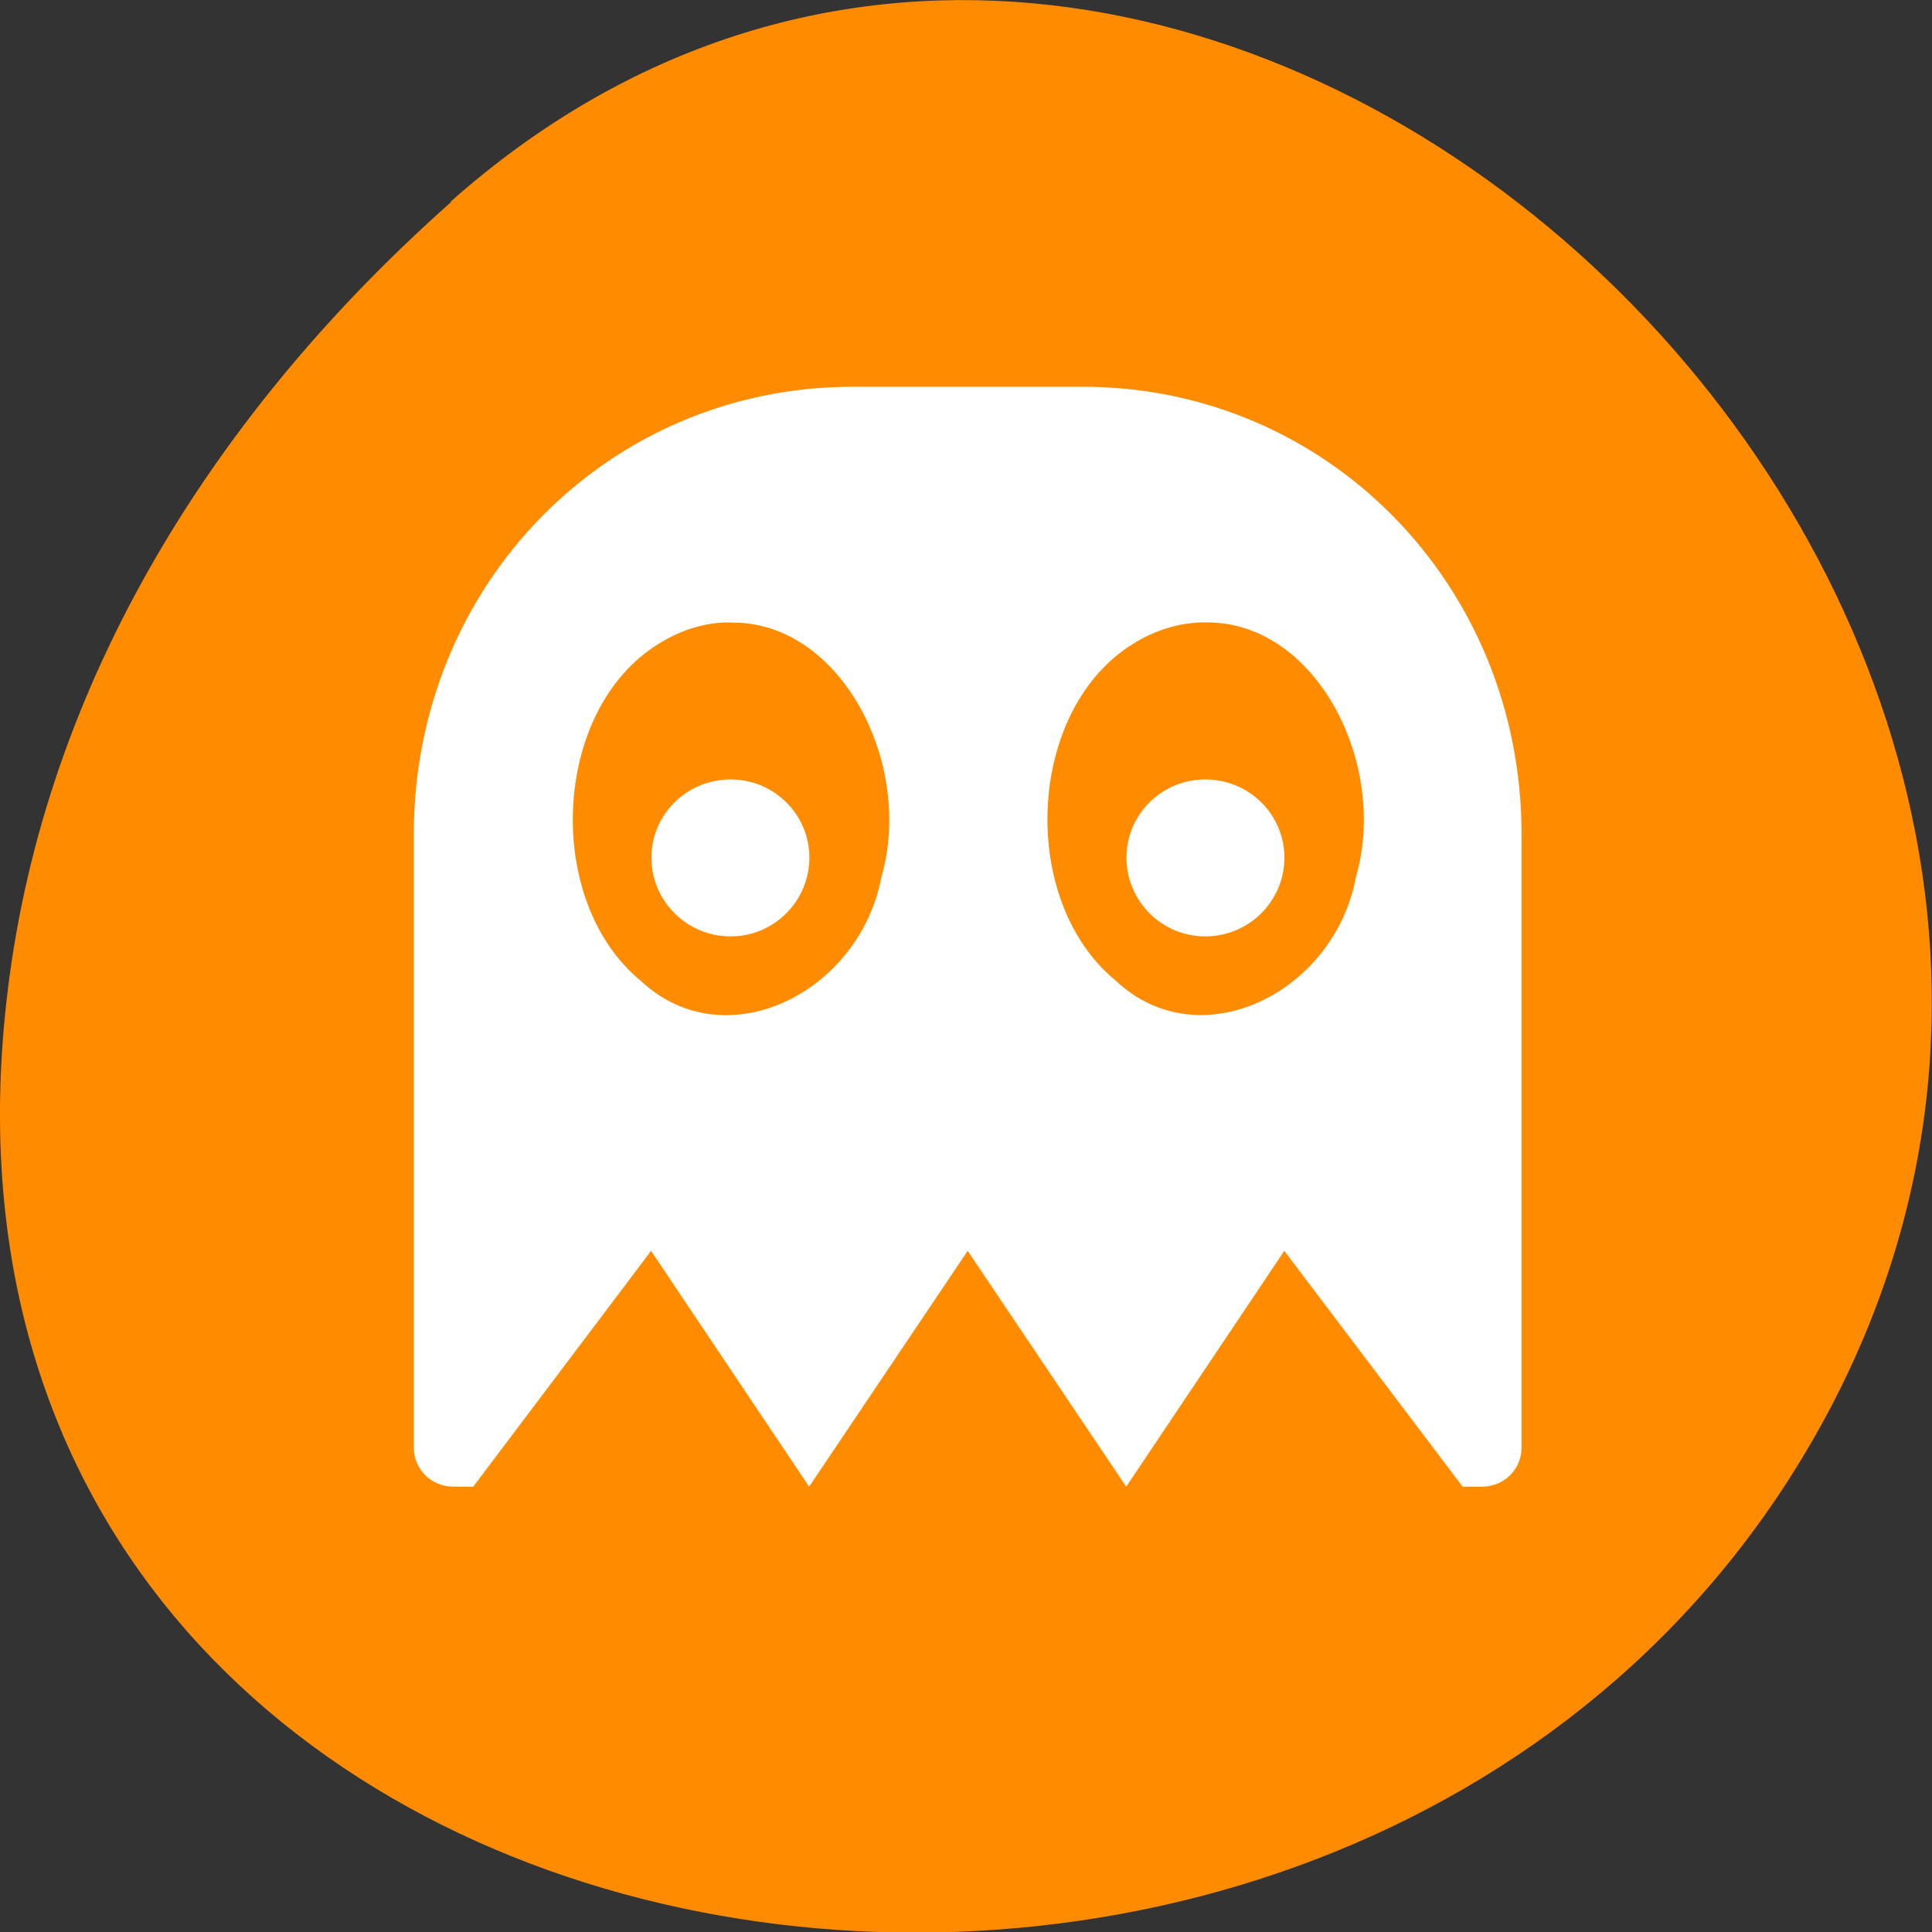 <svg xmlns="http://www.w3.org/2000/svg" viewBox="0 0 16 16"><rect x="0" y="0" width="16" height="16" fill="#333333" stroke="none"/><path d="m 3.734 1.668 c 5.953 -5.277 15.11 3.047 11.41 10.02 c -3.746 7.05 -16.14 5.168 -15.08 -3.484 c 0.313 -2.574 1.73 -4.809 3.672 -6.531" fill="#ff8c00"/><path d="m 7.06 3.203 c -2.02 0 -3.633 1.633 -3.633 3.707 v 5.078 c 0 0.18 0.145 0.324 0.328 0.324 h 0.164 l 1.473 -1.953 l 1.309 1.953 l 1.313 -1.953 l 1.313 1.953 l 1.309 -1.953 l 1.477 1.953 h 0.16 c 0.184 0 0.328 -0.145 0.328 -0.324 v -5.078 c 0 -2.074 -1.617 -3.707 -3.633 -3.707 m -2.918 1.953 c 0.914 -0.016 1.52 1.172 1.25 2.105 c -0.18 0.961 -1.293 1.516 -1.992 0.863 c -0.809 -0.664 -0.738 -2.25 0.148 -2.793 c 0.18 -0.113 0.387 -0.18 0.594 -0.176 m 3.93 0 c 0.918 -0.016 1.52 1.172 1.25 2.105 c -0.176 0.961 -1.293 1.516 -1.988 0.863 c -0.813 -0.664 -0.742 -2.25 0.145 -2.793 c 0.18 -0.113 0.387 -0.176 0.594 -0.176 m -3.93 1.301 c -0.363 0 -0.656 0.289 -0.656 0.648 c 0 0.359 0.293 0.652 0.656 0.652 c 0.359 0 0.652 -0.293 0.652 -0.652 c 0 -0.359 -0.293 -0.648 -0.652 -0.648 m 3.93 0 c -0.359 0 -0.652 0.289 -0.652 0.648 c 0 0.359 0.293 0.652 0.652 0.652 c 0.363 0 0.656 -0.293 0.656 -0.652 c 0 -0.359 -0.293 -0.648 -0.656 -0.648" fill="#fff" fill-rule="evenodd"/></svg>